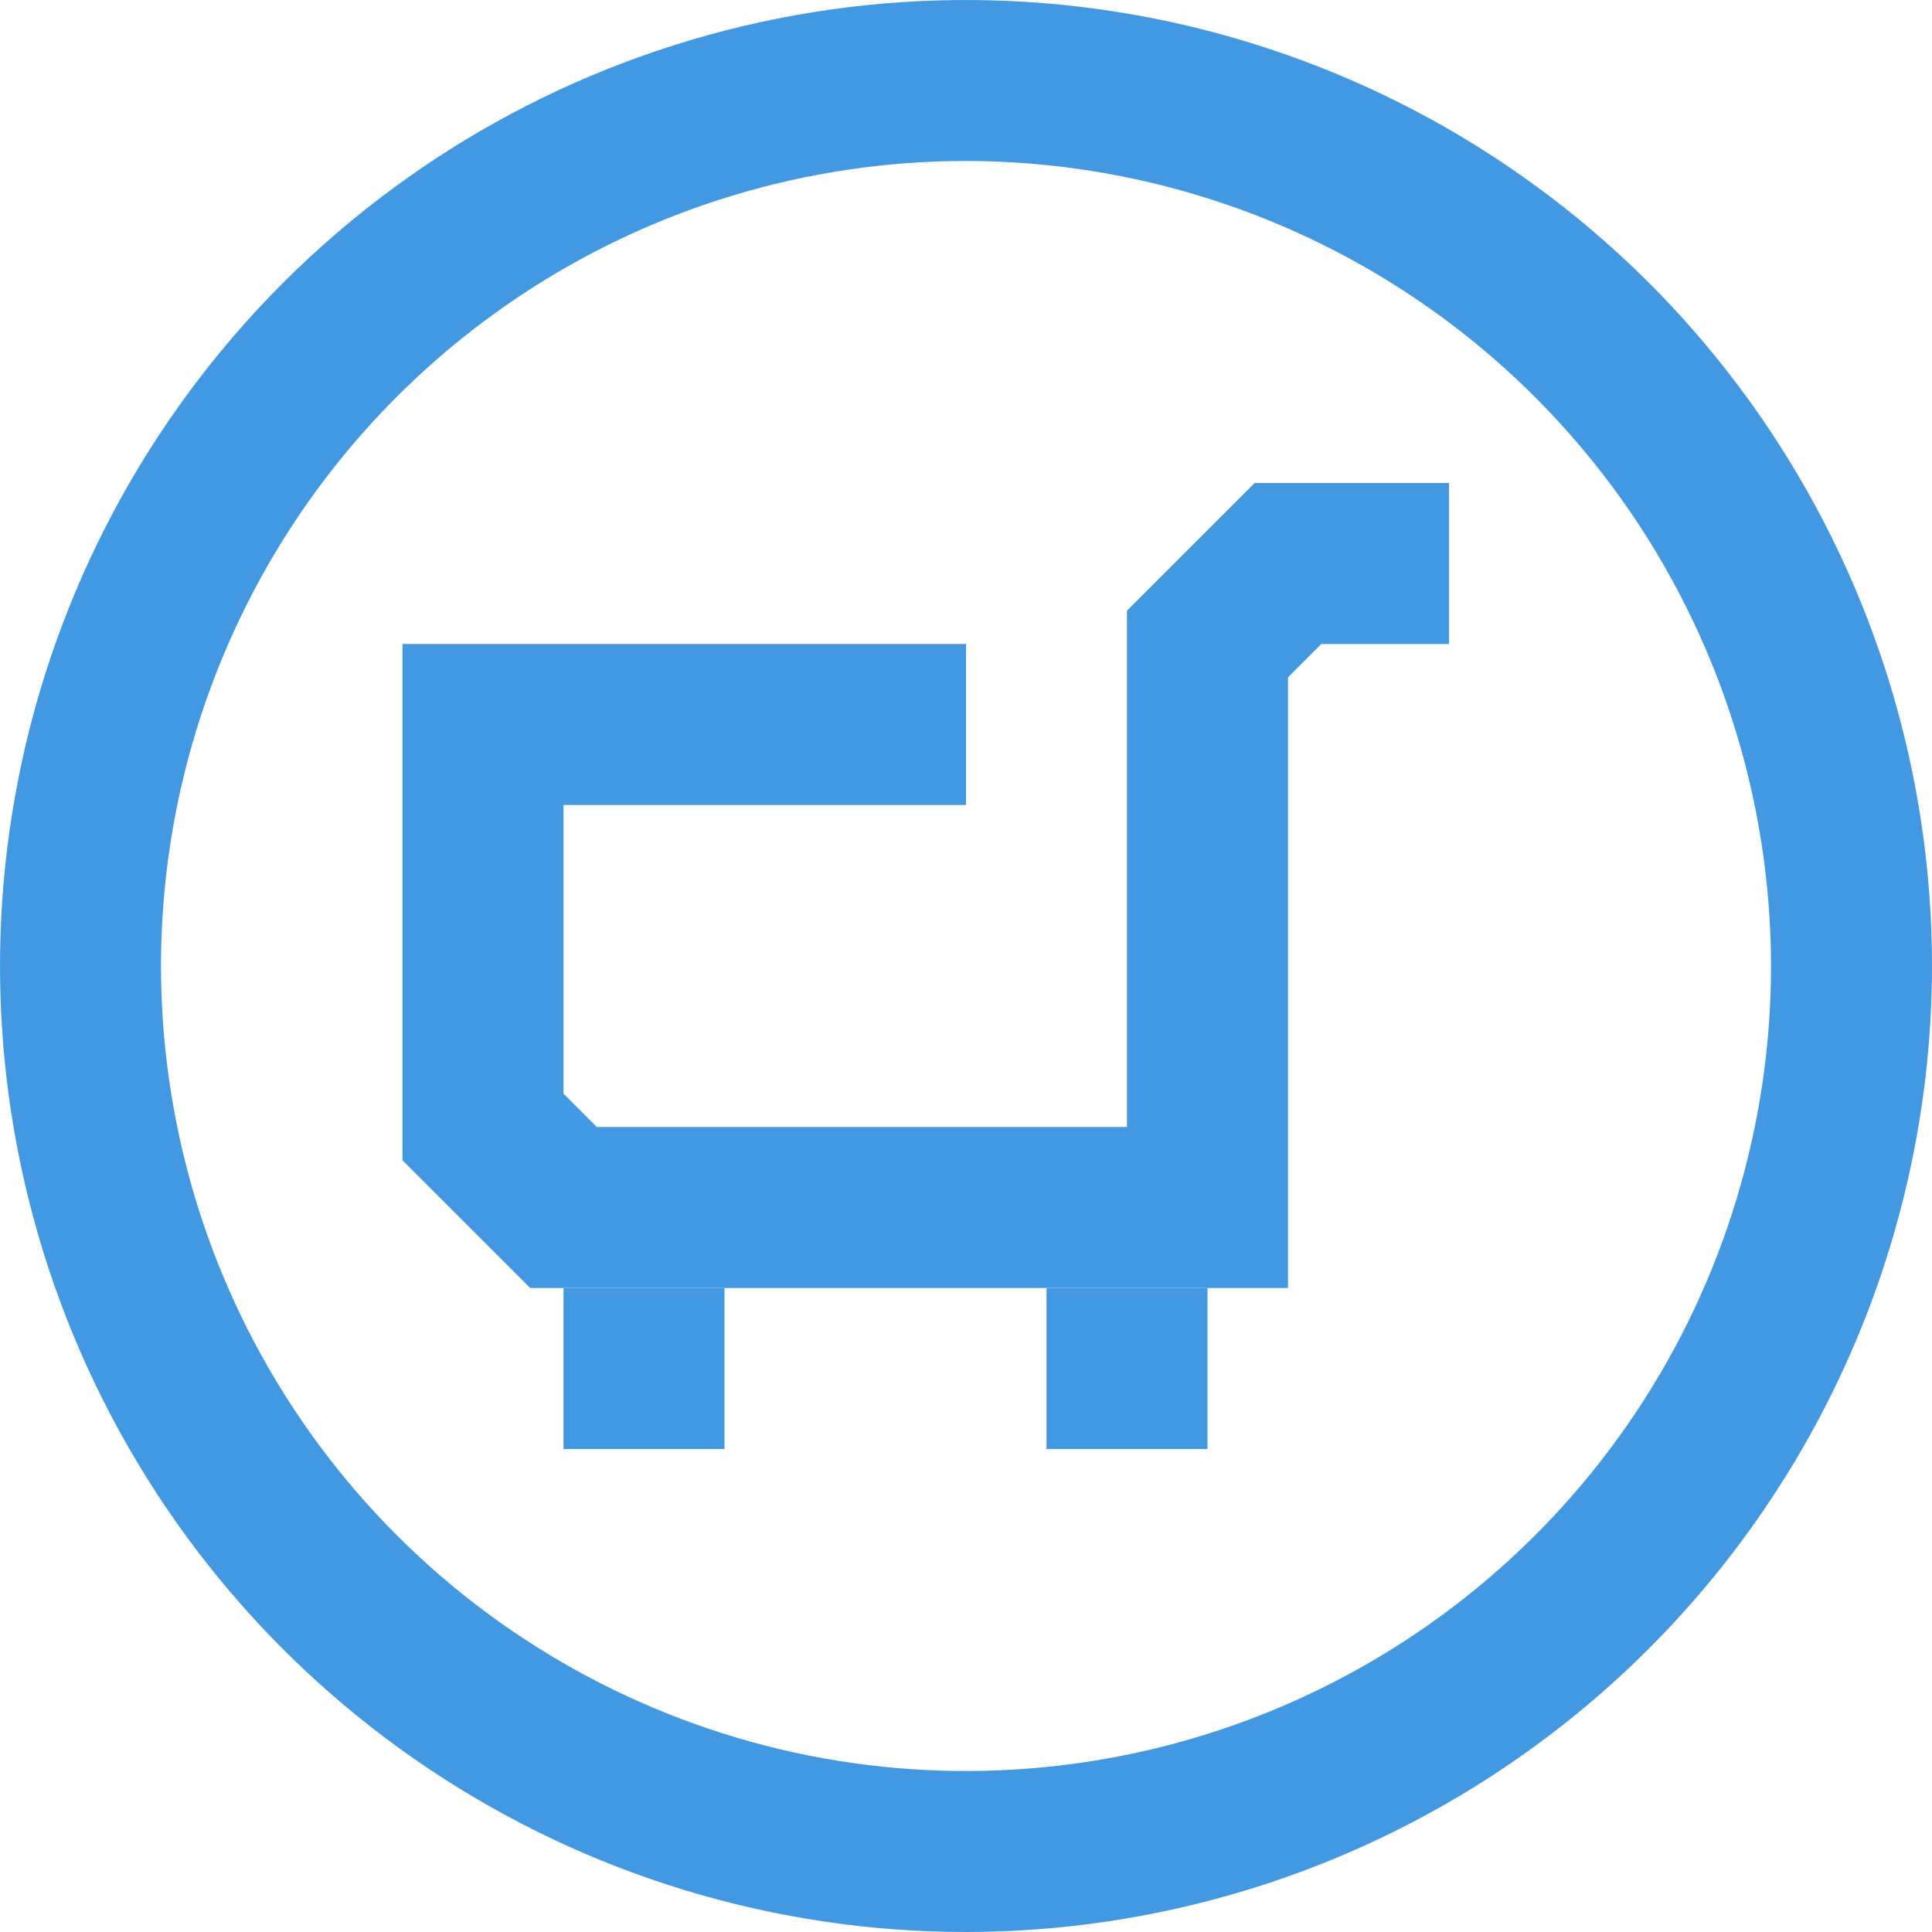 <svg width="31" height="31" viewBox="0 0 31 31" fill="none" xmlns="http://www.w3.org/2000/svg">
<g clip-path="url(#clip0)">
<path d="M15.5 31C12.434 31 9.438 30.091 6.889 28.388C4.34 26.685 2.353 24.264 1.18 21.432C0.007 18.599 -0.3 15.483 0.298 12.476C0.896 9.469 2.372 6.708 4.54 4.54C6.708 2.372 9.469 0.896 12.476 0.298C15.483 -0.3 18.599 0.007 21.432 1.18C24.264 2.353 26.685 4.34 28.388 6.889C30.091 9.438 31 12.434 31 15.5C30.996 19.61 29.361 23.549 26.455 26.455C23.549 29.361 19.61 30.996 15.5 31V31ZM15.5 2.583C12.945 2.583 10.448 3.341 8.324 4.76C6.2 6.179 4.544 8.197 3.567 10.557C2.589 12.917 2.333 15.514 2.832 18.02C3.33 20.526 4.56 22.827 6.367 24.634C8.173 26.44 10.475 27.67 12.98 28.169C15.486 28.667 18.083 28.411 20.443 27.433C22.803 26.456 24.82 24.8 26.24 22.676C27.659 20.552 28.417 18.055 28.417 15.5C28.413 12.075 27.051 8.792 24.629 6.371C22.208 3.949 18.925 2.587 15.5 2.583V2.583Z" fill="#4299E1"/>
<path d="M20.667 20.667H8.507L6.458 18.618V10.333H15.5V12.917H9.042V17.549L9.576 18.083H18.083V9.799L20.132 7.75H23.25V10.333H21.201L20.667 10.868V20.667Z" fill="#4299E1"/>
<path d="M11.625 20.667H9.042V23.25H11.625V20.667Z" fill="#4299E1"/>
<path d="M19.375 20.667H16.792V23.25H19.375V20.667Z" fill="#4299E1"/>
</g>
<defs>
<clipPath id="clip0">
<rect width="31" height="31" fill="white"/>
</clipPath>
</defs>
</svg>
